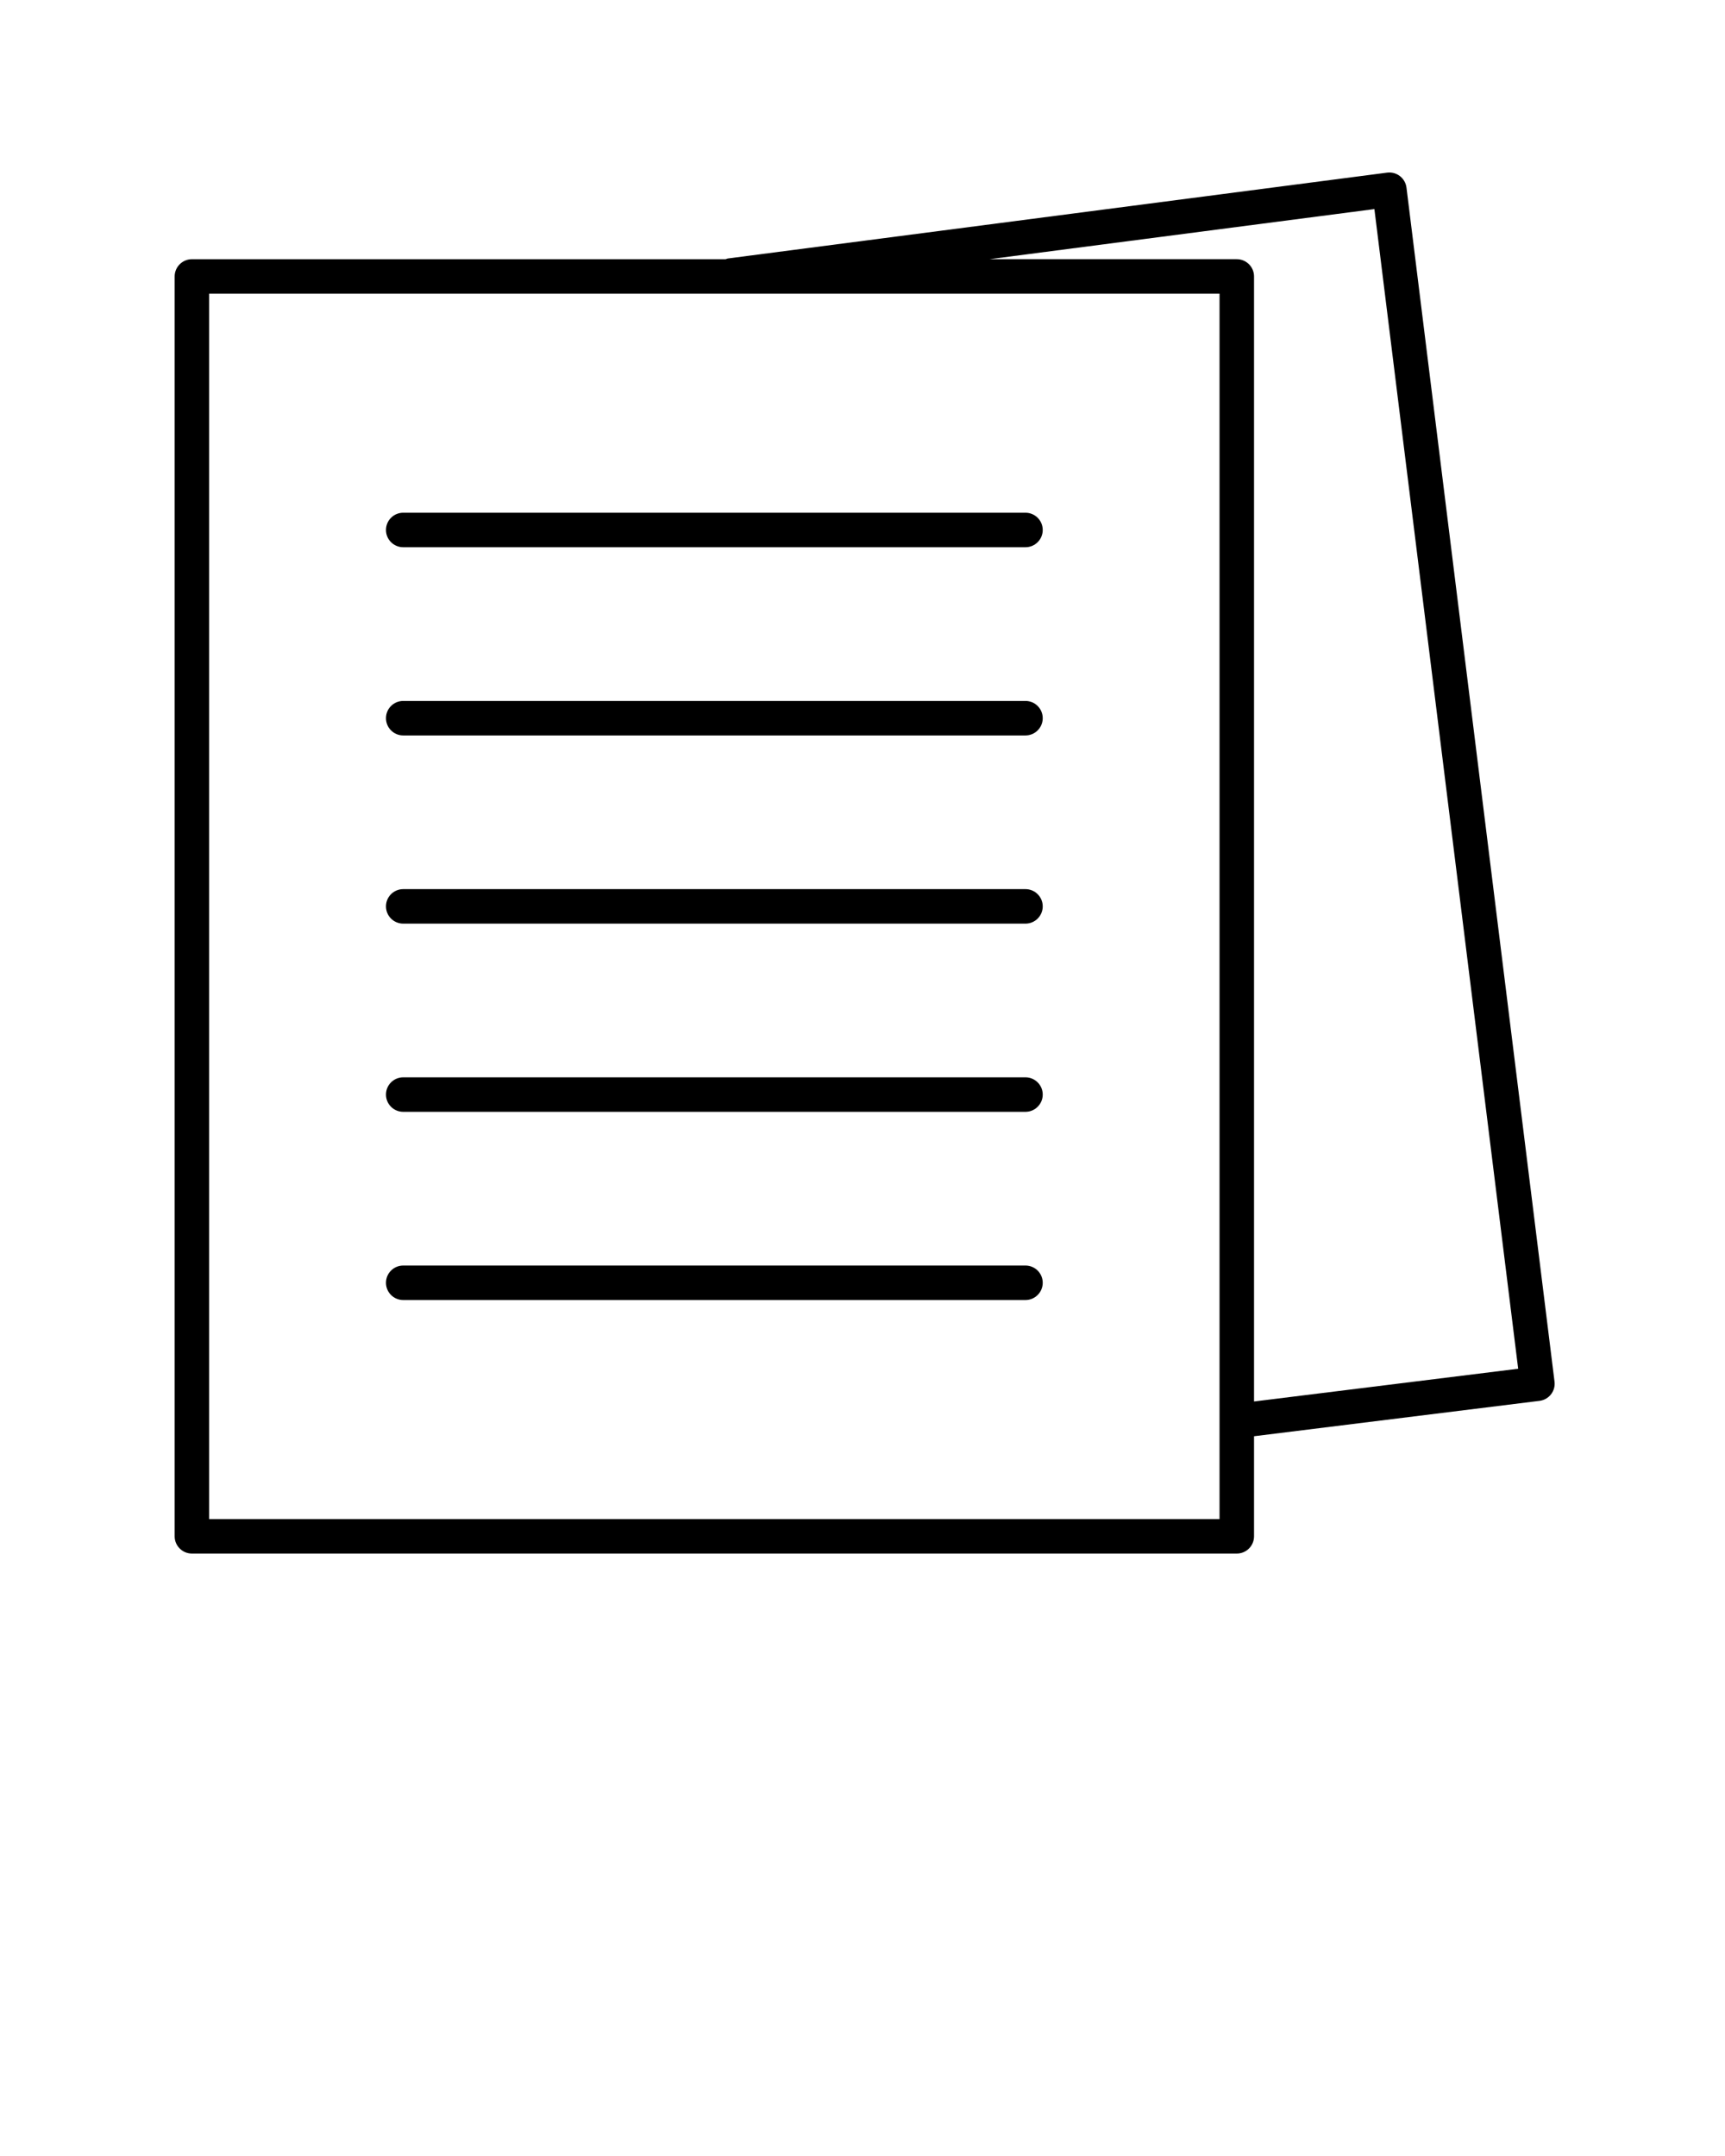 <svg xmlns="http://www.w3.org/2000/svg" xmlns:xlink="http://www.w3.org/1999/xlink" version="1.1" x="0px" y="0px" viewBox="0 0 100 125" style="enable-background:new 0 0 100 100;" xml:space="preserve"><path d="M11.125,90.072h60.573c0.552,0,1-0.448,1-1v-5.802l16.55-2.052c0.548-0.068,0.938-0.567,0.869-1.115l-8.582-69.226  c-0.033-0.264-0.169-0.504-0.38-0.667c-0.21-0.164-0.477-0.233-0.741-0.201l-38.222,4.977c-0.046,0.006-0.083,0.031-0.126,0.043  H11.125c-0.552,0-1,0.448-1,1v73.044C10.125,89.624,10.573,90.072,11.125,90.072z M79.675,12.122l8.335,67.235l-15.312,1.898V16.028  c0-0.552-0.448-1-1-1H57.354L79.675,12.122z M12.125,17.028h58.573v71.044H12.125V17.028z"/><path d="M59.448,29.727H23.375c-0.552,0-1,0.448-1,1s0.448,1,1,1h36.073c0.552,0,1-0.448,1-1S60,29.727,59.448,29.727z"/><path d="M59.448,40.639H23.375c-0.552,0-1,0.448-1,1s0.448,1,1,1h36.073c0.552,0,1-0.448,1-1S60,40.639,59.448,40.639z"/><path d="M59.448,51.55H23.375c-0.552,0-1,0.448-1,1s0.448,1,1,1h36.073c0.552,0,1-0.448,1-1S60,51.55,59.448,51.55z"/><path d="M59.448,62.461H23.375c-0.552,0-1,0.448-1,1s0.448,1,1,1h36.073c0.552,0,1-0.448,1-1S60,62.461,59.448,62.461z"/><path d="M59.448,73.373H23.375c-0.552,0-1,0.448-1,1s0.448,1,1,1h36.073c0.552,0,1-0.448,1-1S60,73.373,59.448,73.373z"/></svg>